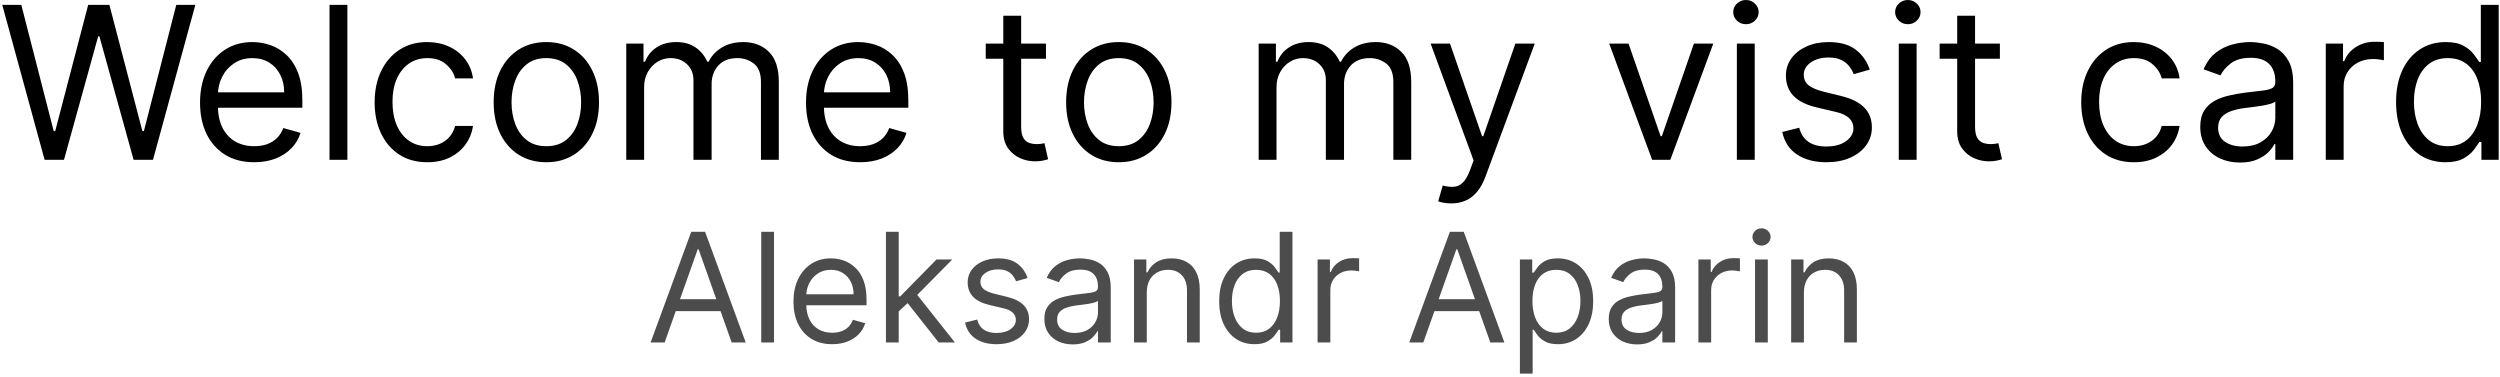 <svg width="657" height="99" viewBox="0 0 657 99" fill="none" xmlns="http://www.w3.org/2000/svg">
<path d="M11.724 42L0.588 1.273H5.599L14.11 34.443H14.508L23.179 1.273H28.747L37.417 34.443H37.815L46.326 1.273H51.338L40.201 42H35.11L26.122 9.545H25.804L16.815 42H11.724ZM66.809 42.636C63.866 42.636 61.327 41.987 59.193 40.688C57.072 39.375 55.434 37.545 54.281 35.199C53.141 32.839 52.571 30.095 52.571 26.966C52.571 23.837 53.141 21.079 54.281 18.693C55.434 16.294 57.038 14.424 59.093 13.085C61.162 11.733 63.575 11.057 66.332 11.057C67.923 11.057 69.494 11.322 71.045 11.852C72.596 12.383 74.008 13.244 75.281 14.438C76.554 15.617 77.568 17.182 78.323 19.131C79.079 21.079 79.457 23.479 79.457 26.329V28.318H55.912V24.261H74.684C74.684 22.538 74.34 21 73.65 19.648C72.974 18.296 72.006 17.228 70.747 16.446C69.501 15.664 68.029 15.273 66.332 15.273C64.463 15.273 62.845 15.737 61.48 16.665C60.127 17.579 59.087 18.773 58.358 20.244C57.628 21.716 57.264 23.294 57.264 24.977V27.682C57.264 29.989 57.662 31.944 58.457 33.548C59.266 35.139 60.386 36.352 61.818 37.188C63.25 38.01 64.913 38.42 66.809 38.42C68.042 38.42 69.156 38.248 70.15 37.903C71.158 37.545 72.026 37.015 72.755 36.312C73.484 35.597 74.048 34.708 74.446 33.648L78.98 34.92C78.502 36.458 77.7 37.811 76.573 38.977C75.447 40.131 74.055 41.032 72.397 41.682C70.74 42.318 68.877 42.636 66.809 42.636ZM91.289 1.273V42H86.596V1.273H91.289ZM112.294 42.636C109.431 42.636 106.965 41.96 104.897 40.608C102.828 39.256 101.238 37.393 100.124 35.02C99.01 32.647 98.454 29.936 98.454 26.886C98.454 23.784 99.024 21.046 100.164 18.673C101.317 16.287 102.921 14.424 104.976 13.085C107.044 11.733 109.457 11.057 112.215 11.057C114.363 11.057 116.298 11.454 118.022 12.25C119.745 13.046 121.157 14.159 122.257 15.591C123.358 17.023 124.041 18.693 124.306 20.602H119.613C119.255 19.21 118.459 17.977 117.226 16.903C116.007 15.816 114.363 15.273 112.294 15.273C110.465 15.273 108.861 15.75 107.482 16.704C106.116 17.646 105.049 18.978 104.28 20.702C103.525 22.412 103.147 24.421 103.147 26.727C103.147 29.087 103.518 31.142 104.26 32.892C105.016 34.642 106.077 36.001 107.442 36.969C108.821 37.937 110.438 38.42 112.294 38.42C113.514 38.42 114.621 38.208 115.615 37.784C116.61 37.36 117.452 36.75 118.141 35.955C118.83 35.159 119.321 34.205 119.613 33.091H124.306C124.041 34.894 123.384 36.518 122.337 37.963C121.303 39.395 119.931 40.535 118.221 41.383C116.524 42.219 114.548 42.636 112.294 42.636ZM143.576 42.636C140.818 42.636 138.399 41.98 136.317 40.668C134.249 39.355 132.632 37.519 131.465 35.159C130.311 32.799 129.735 30.042 129.735 26.886C129.735 23.704 130.311 20.927 131.465 18.554C132.632 16.181 134.249 14.338 136.317 13.026C138.399 11.713 140.818 11.057 143.576 11.057C146.333 11.057 148.746 11.713 150.814 13.026C152.896 14.338 154.513 16.181 155.667 18.554C156.833 20.927 157.417 23.704 157.417 26.886C157.417 30.042 156.833 32.799 155.667 35.159C154.513 37.519 152.896 39.355 150.814 40.668C148.746 41.98 146.333 42.636 143.576 42.636ZM143.576 38.42C145.67 38.42 147.394 37.883 148.746 36.81C150.098 35.736 151.099 34.324 151.749 32.574C152.399 30.824 152.723 28.928 152.723 26.886C152.723 24.845 152.399 22.942 151.749 21.179C151.099 19.416 150.098 17.991 148.746 16.903C147.394 15.816 145.67 15.273 143.576 15.273C141.481 15.273 139.757 15.816 138.405 16.903C137.053 17.991 136.052 19.416 135.402 21.179C134.753 22.942 134.428 24.845 134.428 26.886C134.428 28.928 134.753 30.824 135.402 32.574C136.052 34.324 137.053 35.736 138.405 36.81C139.757 37.883 141.481 38.42 143.576 38.42ZM164.581 42V11.454H169.115V16.227H169.512C170.149 14.597 171.176 13.331 172.595 12.429C174.013 11.514 175.717 11.057 177.706 11.057C179.721 11.057 181.398 11.514 182.737 12.429C184.089 13.331 185.143 14.597 185.899 16.227H186.217C186.999 14.65 188.172 13.397 189.737 12.469C191.301 11.527 193.177 11.057 195.365 11.057C198.096 11.057 200.33 11.912 202.066 13.622C203.803 15.319 204.672 17.964 204.672 21.557V42H199.978V21.557C199.978 19.303 199.362 17.692 198.129 16.724C196.896 15.757 195.444 15.273 193.774 15.273C191.626 15.273 189.962 15.922 188.782 17.222C187.602 18.508 187.012 20.138 187.012 22.114V42H182.24V21.079C182.24 19.343 181.676 17.944 180.549 16.884C179.422 15.81 177.971 15.273 176.194 15.273C174.975 15.273 173.834 15.598 172.774 16.247C171.726 16.897 170.878 17.798 170.228 18.952C169.592 20.092 169.274 21.411 169.274 22.909V42H164.581ZM226.059 42.636C223.116 42.636 220.577 41.987 218.443 40.688C216.322 39.375 214.684 37.545 213.531 35.199C212.391 32.839 211.821 30.095 211.821 26.966C211.821 23.837 212.391 21.079 213.531 18.693C214.684 16.294 216.288 14.424 218.343 13.085C220.412 11.733 222.824 11.057 225.582 11.057C227.173 11.057 228.744 11.322 230.295 11.852C231.846 12.383 233.258 13.244 234.531 14.438C235.804 15.617 236.818 17.182 237.574 19.131C238.329 21.079 238.707 23.479 238.707 26.329V28.318H215.162V24.261H233.934C233.934 22.538 233.59 21 232.9 19.648C232.224 18.296 231.256 17.228 229.997 16.446C228.751 15.664 227.279 15.273 225.582 15.273C223.713 15.273 222.095 15.737 220.73 16.665C219.377 17.579 218.337 18.773 217.608 20.244C216.878 21.716 216.514 23.294 216.514 24.977V27.682C216.514 29.989 216.912 31.944 217.707 33.548C218.516 35.139 219.636 36.352 221.068 37.188C222.5 38.01 224.163 38.42 226.059 38.42C227.292 38.42 228.406 38.248 229.4 37.903C230.408 37.545 231.276 37.015 232.005 36.312C232.734 35.597 233.298 34.708 233.696 33.648L238.23 34.92C237.752 36.458 236.95 37.811 235.824 38.977C234.697 40.131 233.305 41.032 231.647 41.682C229.99 42.318 228.127 42.636 226.059 42.636ZM274.88 11.454V15.432H259.051V11.454H274.88ZM263.664 4.136H268.358V33.25C268.358 34.576 268.55 35.57 268.934 36.233C269.332 36.883 269.836 37.32 270.446 37.545C271.069 37.758 271.725 37.864 272.414 37.864C272.931 37.864 273.356 37.837 273.687 37.784C274.019 37.718 274.284 37.665 274.483 37.625L275.437 41.841C275.119 41.96 274.675 42.08 274.105 42.199C273.535 42.331 272.812 42.398 271.937 42.398C270.611 42.398 269.312 42.113 268.039 41.543C266.78 40.972 265.733 40.104 264.897 38.938C264.075 37.771 263.664 36.299 263.664 34.523V4.136ZM294.021 42.636C291.263 42.636 288.844 41.98 286.762 40.668C284.694 39.355 283.077 37.519 281.91 35.159C280.757 32.799 280.18 30.042 280.18 26.886C280.18 23.704 280.757 20.927 281.91 18.554C283.077 16.181 284.694 14.338 286.762 13.026C288.844 11.713 291.263 11.057 294.021 11.057C296.779 11.057 299.191 11.713 301.26 13.026C303.341 14.338 304.958 16.181 306.112 18.554C307.279 20.927 307.862 23.704 307.862 26.886C307.862 30.042 307.279 32.799 306.112 35.159C304.958 37.519 303.341 39.355 301.26 40.668C299.191 41.98 296.779 42.636 294.021 42.636ZM294.021 38.42C296.116 38.42 297.839 37.883 299.191 36.81C300.544 35.736 301.545 34.324 302.194 32.574C302.844 30.824 303.169 28.928 303.169 26.886C303.169 24.845 302.844 22.942 302.194 21.179C301.545 19.416 300.544 17.991 299.191 16.903C297.839 15.816 296.116 15.273 294.021 15.273C291.926 15.273 290.203 15.816 288.85 16.903C287.498 17.991 286.497 19.416 285.848 21.179C285.198 22.942 284.873 24.845 284.873 26.886C284.873 28.928 285.198 30.824 285.848 32.574C286.497 34.324 287.498 35.736 288.85 36.81C290.203 37.883 291.926 38.42 294.021 38.42ZM330.776 42V11.454H335.31V16.227H335.708C336.344 14.597 337.372 13.331 338.79 12.429C340.209 11.514 341.912 11.057 343.901 11.057C345.916 11.057 347.593 11.514 348.932 12.429C350.284 13.331 351.338 14.597 352.094 16.227H352.412C353.194 14.65 354.368 13.397 355.932 12.469C357.497 11.527 359.373 11.057 361.56 11.057C364.291 11.057 366.525 11.912 368.262 13.622C369.998 15.319 370.867 17.964 370.867 21.557V42H366.174V21.557C366.174 19.303 365.557 17.692 364.324 16.724C363.091 15.757 361.64 15.273 359.969 15.273C357.821 15.273 356.158 15.922 354.978 17.222C353.798 18.508 353.208 20.138 353.208 22.114V42H348.435V21.079C348.435 19.343 347.872 17.944 346.745 16.884C345.618 15.81 344.166 15.273 342.39 15.273C341.17 15.273 340.03 15.598 338.969 16.247C337.922 16.897 337.073 17.798 336.424 18.952C335.787 20.092 335.469 21.411 335.469 22.909V42H330.776ZM381.377 53.455C380.581 53.455 379.872 53.388 379.249 53.256C378.626 53.136 378.195 53.017 377.956 52.898L379.15 48.761C380.29 49.053 381.297 49.159 382.172 49.08C383.047 49 383.823 48.609 384.499 47.906C385.188 47.217 385.818 46.097 386.388 44.545L387.263 42.159L375.968 11.454H381.059L389.49 35.795H389.809L398.24 11.454H403.331L390.365 46.455C389.782 48.032 389.06 49.338 388.198 50.372C387.336 51.419 386.335 52.195 385.195 52.699C384.068 53.203 382.795 53.455 381.377 53.455ZM450.253 11.454L438.958 42H434.185L422.89 11.454H427.98L436.412 35.795H436.73L445.162 11.454H450.253ZM456.448 42V11.454H461.141V42H456.448ZM458.834 6.364C457.919 6.364 457.131 6.052 456.468 5.429C455.818 4.806 455.493 4.057 455.493 3.182C455.493 2.307 455.818 1.558 456.468 0.935C457.131 0.312 457.919 0 458.834 0C459.749 0 460.531 0.312 461.181 0.935C461.844 1.558 462.175 2.307 462.175 3.182C462.175 4.057 461.844 4.806 461.181 5.429C460.531 6.052 459.749 6.364 458.834 6.364ZM491.373 18.296L487.157 19.489C486.892 18.786 486.501 18.103 485.984 17.44C485.48 16.764 484.791 16.207 483.916 15.77C483.041 15.332 481.921 15.114 480.555 15.114C478.686 15.114 477.128 15.544 475.882 16.406C474.649 17.255 474.032 18.335 474.032 19.648C474.032 20.814 474.457 21.736 475.305 22.412C476.154 23.088 477.479 23.651 479.282 24.102L483.816 25.216C486.547 25.879 488.583 26.893 489.922 28.259C491.261 29.611 491.93 31.354 491.93 33.489C491.93 35.239 491.426 36.803 490.419 38.182C489.424 39.561 488.032 40.648 486.243 41.443C484.453 42.239 482.371 42.636 479.998 42.636C476.883 42.636 474.304 41.96 472.262 40.608C470.221 39.256 468.928 37.28 468.385 34.682L472.839 33.568C473.263 35.212 474.065 36.445 475.245 37.267C476.439 38.089 477.996 38.5 479.919 38.5C482.106 38.5 483.843 38.036 485.129 37.108C486.428 36.167 487.078 35.04 487.078 33.727C487.078 32.667 486.707 31.778 485.964 31.062C485.222 30.333 484.082 29.79 482.544 29.432L477.453 28.239C474.655 27.576 472.6 26.548 471.288 25.156C469.989 23.751 469.339 21.994 469.339 19.886C469.339 18.163 469.823 16.638 470.791 15.312C471.772 13.987 473.104 12.946 474.788 12.19C476.485 11.435 478.407 11.057 480.555 11.057C483.578 11.057 485.951 11.72 487.674 13.046C489.411 14.371 490.644 16.121 491.373 18.296ZM498.995 42V11.454H503.688V42H498.995ZM501.381 6.364C500.466 6.364 499.677 6.052 499.015 5.429C498.365 4.806 498.04 4.057 498.04 3.182C498.04 2.307 498.365 1.558 499.015 0.935C499.677 0.312 500.466 0 501.381 0C502.296 0 503.078 0.312 503.728 0.935C504.391 1.558 504.722 2.307 504.722 3.182C504.722 4.057 504.391 4.806 503.728 5.429C503.078 6.052 502.296 6.364 501.381 6.364ZM525.568 11.454V15.432H509.738V11.454H525.568ZM514.352 4.136H519.045V33.25C519.045 34.576 519.237 35.57 519.622 36.233C520.02 36.883 520.523 37.32 521.133 37.545C521.756 37.758 522.413 37.864 523.102 37.864C523.619 37.864 524.043 37.837 524.375 37.784C524.706 37.718 524.971 37.665 525.17 37.625L526.125 41.841C525.806 41.96 525.362 42.08 524.792 42.199C524.222 42.331 523.5 42.398 522.625 42.398C521.299 42.398 520 42.113 518.727 41.543C517.467 40.972 516.42 40.104 515.585 38.938C514.763 37.771 514.352 36.299 514.352 34.523V4.136ZM560.787 42.636C557.923 42.636 555.457 41.96 553.389 40.608C551.321 39.256 549.73 37.393 548.616 35.02C547.502 32.647 546.946 29.936 546.946 26.886C546.946 23.784 547.516 21.046 548.656 18.673C549.809 16.287 551.413 14.424 553.468 13.085C555.537 11.733 557.949 11.057 560.707 11.057C562.855 11.057 564.79 11.454 566.514 12.25C568.237 13.046 569.649 14.159 570.75 15.591C571.85 17.023 572.533 18.693 572.798 20.602H568.105C567.747 19.21 566.951 17.977 565.718 16.903C564.499 15.816 562.855 15.273 560.787 15.273C558.957 15.273 557.353 15.75 555.974 16.704C554.609 17.646 553.541 18.978 552.772 20.702C552.017 22.412 551.639 24.421 551.639 26.727C551.639 29.087 552.01 31.142 552.752 32.892C553.508 34.642 554.569 36.001 555.934 36.969C557.313 37.937 558.931 38.42 560.787 38.42C562.006 38.42 563.113 38.208 564.108 37.784C565.102 37.36 565.944 36.75 566.633 35.955C567.323 35.159 567.813 34.205 568.105 33.091H572.798C572.533 34.894 571.877 36.518 570.829 37.963C569.795 39.395 568.423 40.535 566.713 41.383C565.016 42.219 563.04 42.636 560.787 42.636ZM588.647 42.716C586.712 42.716 584.955 42.351 583.377 41.622C581.8 40.88 580.547 39.812 579.619 38.42C578.691 37.015 578.227 35.318 578.227 33.33C578.227 31.579 578.572 30.161 579.261 29.074C579.95 27.974 580.872 27.112 582.025 26.489C583.179 25.866 584.451 25.401 585.843 25.097C587.249 24.778 588.661 24.526 590.079 24.341C591.935 24.102 593.44 23.923 594.593 23.804C595.76 23.671 596.609 23.453 597.139 23.148C597.682 22.843 597.954 22.312 597.954 21.557V21.398C597.954 19.436 597.417 17.911 596.343 16.824C595.283 15.737 593.672 15.193 591.511 15.193C589.27 15.193 587.514 15.684 586.241 16.665C584.968 17.646 584.074 18.693 583.556 19.807L579.102 18.216C579.897 16.36 580.958 14.915 582.284 13.881C583.623 12.833 585.081 12.104 586.659 11.693C588.25 11.269 589.814 11.057 591.352 11.057C592.333 11.057 593.46 11.176 594.733 11.415C596.019 11.64 597.258 12.111 598.451 12.827C599.658 13.543 600.659 14.623 601.454 16.068C602.25 17.513 602.647 19.449 602.647 21.875V42H597.954V37.864H597.716C597.397 38.526 596.867 39.236 596.125 39.992C595.382 40.747 594.395 41.39 593.162 41.92C591.929 42.451 590.424 42.716 588.647 42.716ZM589.363 38.5C591.219 38.5 592.784 38.135 594.056 37.406C595.342 36.677 596.31 35.736 596.96 34.582C597.623 33.429 597.954 32.216 597.954 30.943V26.648C597.755 26.886 597.318 27.105 596.642 27.304C595.979 27.49 595.21 27.655 594.335 27.801C593.473 27.934 592.631 28.053 591.809 28.159C591.001 28.252 590.344 28.331 589.841 28.398C588.621 28.557 587.481 28.815 586.42 29.173C585.373 29.518 584.524 30.042 583.875 30.744C583.238 31.434 582.92 32.375 582.92 33.568C582.92 35.199 583.523 36.432 584.73 37.267C585.949 38.089 587.494 38.5 589.363 38.5ZM611.213 42V11.454H615.748V16.068H616.066C616.623 14.557 617.63 13.331 619.088 12.389C620.547 11.448 622.191 10.977 624.02 10.977C624.365 10.977 624.796 10.984 625.313 10.997C625.83 11.01 626.221 11.03 626.486 11.057V15.829C626.327 15.79 625.962 15.73 625.392 15.651C624.836 15.558 624.246 15.511 623.623 15.511C622.138 15.511 620.812 15.823 619.645 16.446C618.492 17.056 617.577 17.904 616.901 18.991C616.238 20.065 615.907 21.292 615.907 22.671V42H611.213ZM642.654 42.636C640.108 42.636 637.861 41.993 635.912 40.707C633.963 39.408 632.439 37.579 631.338 35.219C630.238 32.846 629.688 30.042 629.688 26.807C629.688 23.599 630.238 20.814 631.338 18.454C632.439 16.095 633.97 14.272 635.932 12.986C637.894 11.7 640.161 11.057 642.733 11.057C644.722 11.057 646.293 11.388 647.446 12.051C648.613 12.701 649.501 13.443 650.111 14.278C650.734 15.1 651.218 15.777 651.563 16.307H651.961V1.273H656.654V42H652.12V37.307H651.563C651.218 37.864 650.728 38.566 650.091 39.415C649.455 40.25 648.547 40.999 647.367 41.662C646.187 42.312 644.616 42.636 642.654 42.636ZM643.29 38.42C645.173 38.42 646.764 37.93 648.063 36.949C649.362 35.955 650.35 34.582 651.026 32.832C651.702 31.069 652.04 29.034 652.04 26.727C652.04 24.447 651.709 22.452 651.046 20.741C650.383 19.018 649.402 17.679 648.103 16.724C646.803 15.757 645.199 15.273 643.29 15.273C641.301 15.273 639.644 15.783 638.319 16.804C637.006 17.812 636.018 19.184 635.355 20.921C634.706 22.644 634.381 24.579 634.381 26.727C634.381 28.901 634.712 30.877 635.375 32.653C636.051 34.417 637.046 35.822 638.358 36.869C639.684 37.903 641.328 38.42 643.29 38.42Z" fill="black"/>
<path d="M174.669 90H170.976L181.658 60.909H185.294L195.976 90H192.283L183.589 65.511H183.362L174.669 90ZM176.033 78.636H190.919V81.761H176.033V78.636ZM203.405 60.909V90H200.053V60.909H203.405ZM218.692 90.454C216.59 90.454 214.777 89.99 213.252 89.062C211.737 88.125 210.567 86.818 209.744 85.142C208.929 83.456 208.522 81.496 208.522 79.261C208.522 77.026 208.929 75.057 209.744 73.352C210.567 71.638 211.713 70.303 213.181 69.347C214.658 68.381 216.382 67.898 218.352 67.898C219.488 67.898 220.61 68.087 221.718 68.466C222.826 68.845 223.835 69.46 224.744 70.312C225.653 71.155 226.377 72.273 226.917 73.665C227.457 75.057 227.727 76.771 227.727 78.807V80.227H210.908V77.329H224.317C224.317 76.099 224.071 75 223.579 74.034C223.096 73.068 222.405 72.306 221.505 71.747C220.615 71.188 219.564 70.909 218.352 70.909C217.016 70.909 215.861 71.24 214.886 71.903C213.92 72.557 213.176 73.409 212.656 74.46C212.135 75.511 211.874 76.638 211.874 77.841V79.773C211.874 81.421 212.158 82.817 212.727 83.963C213.304 85.099 214.104 85.966 215.127 86.562C216.15 87.15 217.338 87.443 218.692 87.443C219.573 87.443 220.369 87.32 221.079 87.074C221.799 86.818 222.419 86.439 222.94 85.938C223.46 85.426 223.863 84.792 224.147 84.034L227.386 84.943C227.045 86.042 226.472 87.008 225.667 87.841C224.862 88.665 223.868 89.309 222.684 89.773C221.5 90.227 220.17 90.454 218.692 90.454ZM235.951 82.046L235.894 77.898H236.576L246.121 68.182H250.269L240.099 78.466H239.815L235.951 82.046ZM232.826 90V60.909H236.178V90H232.826ZM246.69 90L238.167 79.204L240.553 76.875L250.951 90H246.69ZM270.038 73.068L267.027 73.921C266.838 73.419 266.558 72.931 266.189 72.457C265.829 71.974 265.337 71.577 264.712 71.264C264.087 70.952 263.286 70.796 262.311 70.796C260.976 70.796 259.863 71.103 258.973 71.719C258.092 72.325 257.652 73.097 257.652 74.034C257.652 74.867 257.955 75.526 258.561 76.008C259.167 76.492 260.114 76.894 261.402 77.216L264.641 78.011C266.591 78.485 268.045 79.209 269.001 80.185C269.958 81.151 270.436 82.396 270.436 83.921C270.436 85.171 270.076 86.288 269.357 87.273C268.646 88.258 267.652 89.034 266.374 89.602C265.095 90.171 263.608 90.454 261.913 90.454C259.688 90.454 257.846 89.972 256.388 89.006C254.929 88.04 254.006 86.629 253.618 84.773L256.8 83.977C257.103 85.151 257.676 86.032 258.518 86.619C259.371 87.206 260.483 87.5 261.857 87.5C263.419 87.5 264.66 87.169 265.578 86.506C266.506 85.833 266.97 85.028 266.97 84.091C266.97 83.333 266.705 82.699 266.175 82.188C265.644 81.667 264.83 81.278 263.732 81.023L260.095 80.171C258.097 79.697 256.629 78.963 255.692 77.969C254.764 76.965 254.3 75.71 254.3 74.204C254.3 72.974 254.645 71.885 255.337 70.938C256.037 69.99 256.989 69.247 258.192 68.707C259.404 68.168 260.777 67.898 262.311 67.898C264.47 67.898 266.165 68.371 267.396 69.318C268.637 70.265 269.518 71.515 270.038 73.068ZM281.903 90.511C280.52 90.511 279.265 90.251 278.138 89.73C277.012 89.2 276.117 88.438 275.454 87.443C274.791 86.439 274.46 85.227 274.46 83.807C274.46 82.557 274.706 81.544 275.198 80.767C275.691 79.981 276.349 79.365 277.173 78.921C277.996 78.475 278.906 78.144 279.9 77.926C280.904 77.699 281.912 77.519 282.925 77.386C284.251 77.216 285.326 77.088 286.15 77.003C286.983 76.908 287.589 76.752 287.968 76.534C288.356 76.316 288.55 75.938 288.55 75.398V75.284C288.55 73.883 288.167 72.794 287.4 72.017C286.642 71.24 285.492 70.852 283.948 70.852C282.348 70.852 281.093 71.203 280.184 71.903C279.275 72.604 278.636 73.352 278.266 74.148L275.085 73.011C275.653 71.686 276.41 70.653 277.357 69.915C278.314 69.167 279.355 68.646 280.482 68.352C281.619 68.049 282.736 67.898 283.835 67.898C284.535 67.898 285.34 67.983 286.249 68.153C287.168 68.314 288.053 68.651 288.906 69.162C289.767 69.673 290.482 70.445 291.05 71.477C291.619 72.51 291.903 73.892 291.903 75.625V90H288.55V87.046H288.38C288.153 87.519 287.774 88.026 287.244 88.565C286.713 89.105 286.008 89.564 285.127 89.943C284.246 90.322 283.172 90.511 281.903 90.511ZM282.414 87.5C283.74 87.5 284.857 87.24 285.766 86.719C286.685 86.198 287.376 85.526 287.84 84.702C288.314 83.878 288.55 83.011 288.55 82.102V79.034C288.408 79.204 288.096 79.361 287.613 79.503C287.139 79.635 286.59 79.754 285.965 79.858C285.35 79.953 284.748 80.038 284.161 80.114C283.584 80.18 283.115 80.237 282.755 80.284C281.884 80.398 281.069 80.582 280.312 80.838C279.564 81.084 278.958 81.458 278.494 81.96C278.039 82.453 277.812 83.125 277.812 83.977C277.812 85.142 278.243 86.023 279.104 86.619C279.976 87.206 281.079 87.5 282.414 87.5ZM301.374 76.875V90H298.021V68.182H301.26V71.591H301.544C302.055 70.483 302.832 69.593 303.874 68.921C304.915 68.239 306.26 67.898 307.908 67.898C309.385 67.898 310.678 68.201 311.786 68.807C312.893 69.403 313.755 70.312 314.371 71.534C314.986 72.746 315.294 74.28 315.294 76.136V90H311.942V76.364C311.942 74.65 311.497 73.314 310.607 72.358C309.716 71.392 308.495 70.909 306.942 70.909C305.872 70.909 304.915 71.141 304.072 71.605C303.239 72.069 302.581 72.746 302.098 73.636C301.615 74.526 301.374 75.606 301.374 76.875ZM329.658 90.454C327.84 90.454 326.235 89.995 324.843 89.077C323.451 88.149 322.362 86.842 321.576 85.156C320.79 83.461 320.397 81.458 320.397 79.148C320.397 76.856 320.79 74.867 321.576 73.182C322.362 71.496 323.456 70.194 324.857 69.276C326.259 68.357 327.878 67.898 329.715 67.898C331.136 67.898 332.258 68.135 333.082 68.608C333.915 69.072 334.549 69.602 334.985 70.199C335.43 70.786 335.776 71.269 336.022 71.648H336.306V60.909H339.658V90H336.42V86.648H336.022C335.776 87.046 335.425 87.547 334.971 88.153C334.516 88.75 333.868 89.285 333.025 89.758C332.182 90.222 331.06 90.454 329.658 90.454ZM330.113 87.443C331.458 87.443 332.594 87.093 333.522 86.392C334.45 85.682 335.156 84.702 335.638 83.452C336.121 82.192 336.363 80.739 336.363 79.091C336.363 77.462 336.126 76.037 335.653 74.815C335.179 73.584 334.478 72.628 333.55 71.946C332.622 71.255 331.477 70.909 330.113 70.909C328.692 70.909 327.509 71.274 326.562 72.003C325.624 72.722 324.919 73.703 324.445 74.943C323.981 76.174 323.749 77.557 323.749 79.091C323.749 80.644 323.986 82.055 324.46 83.324C324.942 84.583 325.653 85.587 326.59 86.335C327.537 87.074 328.711 87.443 330.113 87.443ZM346.263 90V68.182H349.502V71.477H349.729C350.127 70.398 350.847 69.522 351.888 68.849C352.93 68.177 354.104 67.841 355.411 67.841C355.657 67.841 355.965 67.846 356.335 67.855C356.704 67.865 356.983 67.879 357.173 67.898V71.307C357.059 71.278 356.799 71.236 356.391 71.179C355.994 71.113 355.572 71.079 355.127 71.079C354.067 71.079 353.12 71.302 352.286 71.747C351.462 72.183 350.809 72.789 350.326 73.565C349.853 74.332 349.616 75.208 349.616 76.193V90H346.263ZM374.044 90H370.351L381.033 60.909H384.669L395.351 90H391.658L382.964 65.511H382.737L374.044 90ZM375.408 78.636H390.294V81.761H375.408V78.636ZM399.428 98.182V68.182H402.666V71.648H403.064C403.31 71.269 403.651 70.786 404.087 70.199C404.532 69.602 405.166 69.072 405.99 68.608C406.823 68.135 407.95 67.898 409.371 67.898C411.208 67.898 412.827 68.357 414.229 69.276C415.63 70.194 416.724 71.496 417.51 73.182C418.296 74.867 418.689 76.856 418.689 79.148C418.689 81.458 418.296 83.461 417.51 85.156C416.724 86.842 415.635 88.149 414.243 89.077C412.851 89.995 411.246 90.454 409.428 90.454C408.026 90.454 406.904 90.222 406.061 89.758C405.218 89.285 404.57 88.75 404.115 88.153C403.661 87.547 403.31 87.046 403.064 86.648H402.78V98.182H399.428ZM402.723 79.091C402.723 80.739 402.964 82.192 403.447 83.452C403.93 84.702 404.636 85.682 405.564 86.392C406.492 87.093 407.628 87.443 408.973 87.443C410.375 87.443 411.544 87.074 412.482 86.335C413.429 85.587 414.139 84.583 414.612 83.324C415.095 82.055 415.337 80.644 415.337 79.091C415.337 77.557 415.1 76.174 414.626 74.943C414.162 73.703 413.457 72.722 412.51 72.003C411.572 71.274 410.393 70.909 408.973 70.909C407.609 70.909 406.464 71.255 405.536 71.946C404.607 72.628 403.907 73.584 403.433 74.815C402.96 76.037 402.723 77.462 402.723 79.091ZM430.223 90.511C428.84 90.511 427.586 90.251 426.459 89.73C425.332 89.2 424.437 88.438 423.774 87.443C423.111 86.439 422.78 85.227 422.78 83.807C422.78 82.557 423.026 81.544 423.518 80.767C424.011 79.981 424.669 79.365 425.493 78.921C426.317 78.475 427.226 78.144 428.22 77.926C429.224 77.699 430.232 77.519 431.246 77.386C432.571 77.216 433.646 77.088 434.47 77.003C435.304 76.908 435.91 76.752 436.288 76.534C436.677 76.316 436.871 75.938 436.871 75.398V75.284C436.871 73.883 436.487 72.794 435.72 72.017C434.963 71.24 433.812 70.852 432.268 70.852C430.668 70.852 429.413 71.203 428.504 71.903C427.595 72.604 426.956 73.352 426.587 74.148L423.405 73.011C423.973 71.686 424.731 70.653 425.678 69.915C426.634 69.167 427.676 68.646 428.803 68.352C429.939 68.049 431.056 67.898 432.155 67.898C432.856 67.898 433.661 67.983 434.57 68.153C435.488 68.314 436.374 68.651 437.226 69.162C438.088 69.673 438.803 70.445 439.371 71.477C439.939 72.51 440.223 73.892 440.223 75.625V90H436.871V87.046H436.7C436.473 87.519 436.094 88.026 435.564 88.565C435.034 89.105 434.328 89.564 433.447 89.943C432.567 90.322 431.492 90.511 430.223 90.511ZM430.734 87.5C432.06 87.5 433.178 87.24 434.087 86.719C435.005 86.198 435.696 85.526 436.161 84.702C436.634 83.878 436.871 83.011 436.871 82.102V79.034C436.729 79.204 436.416 79.361 435.933 79.503C435.46 79.635 434.911 79.754 434.286 79.858C433.67 79.953 433.069 80.038 432.482 80.114C431.904 80.18 431.435 80.237 431.075 80.284C430.204 80.398 429.39 80.582 428.632 80.838C427.884 81.084 427.278 81.458 426.814 81.96C426.359 82.453 426.132 83.125 426.132 83.977C426.132 85.142 426.563 86.023 427.425 86.619C428.296 87.206 429.399 87.5 430.734 87.5ZM446.342 90V68.182H449.58V71.477H449.808C450.205 70.398 450.925 69.522 451.967 68.849C453.008 68.177 454.183 67.841 455.489 67.841C455.736 67.841 456.043 67.846 456.413 67.855C456.782 67.865 457.061 67.879 457.251 67.898V71.307C457.137 71.278 456.877 71.236 456.469 71.179C456.072 71.113 455.65 71.079 455.205 71.079C454.145 71.079 453.198 71.302 452.364 71.747C451.54 72.183 450.887 72.789 450.404 73.565C449.931 74.332 449.694 75.208 449.694 76.193V90H446.342ZM461.224 90V68.182H464.577V90H461.224ZM462.929 64.546C462.276 64.546 461.712 64.323 461.239 63.878C460.775 63.433 460.543 62.898 460.543 62.273C460.543 61.648 460.775 61.113 461.239 60.668C461.712 60.222 462.276 60 462.929 60C463.582 60 464.141 60.222 464.605 60.668C465.079 61.113 465.315 61.648 465.315 62.273C465.315 62.898 465.079 63.433 464.605 63.878C464.141 64.323 463.582 64.546 462.929 64.546ZM474.069 76.875V90H470.717V68.182H473.955V71.591H474.239C474.751 70.483 475.527 69.593 476.569 68.921C477.611 68.239 478.955 67.898 480.603 67.898C482.08 67.898 483.373 68.201 484.481 68.807C485.589 69.403 486.451 70.312 487.066 71.534C487.682 72.746 487.989 74.28 487.989 76.136V90H484.637V76.364C484.637 74.65 484.192 73.314 483.302 72.358C482.412 71.392 481.19 70.909 479.637 70.909C478.567 70.909 477.611 71.141 476.768 71.605C475.934 72.069 475.276 72.746 474.793 73.636C474.31 74.526 474.069 75.606 474.069 76.875Z" fill="black" fill-opacity="0.7"/>
</svg>

